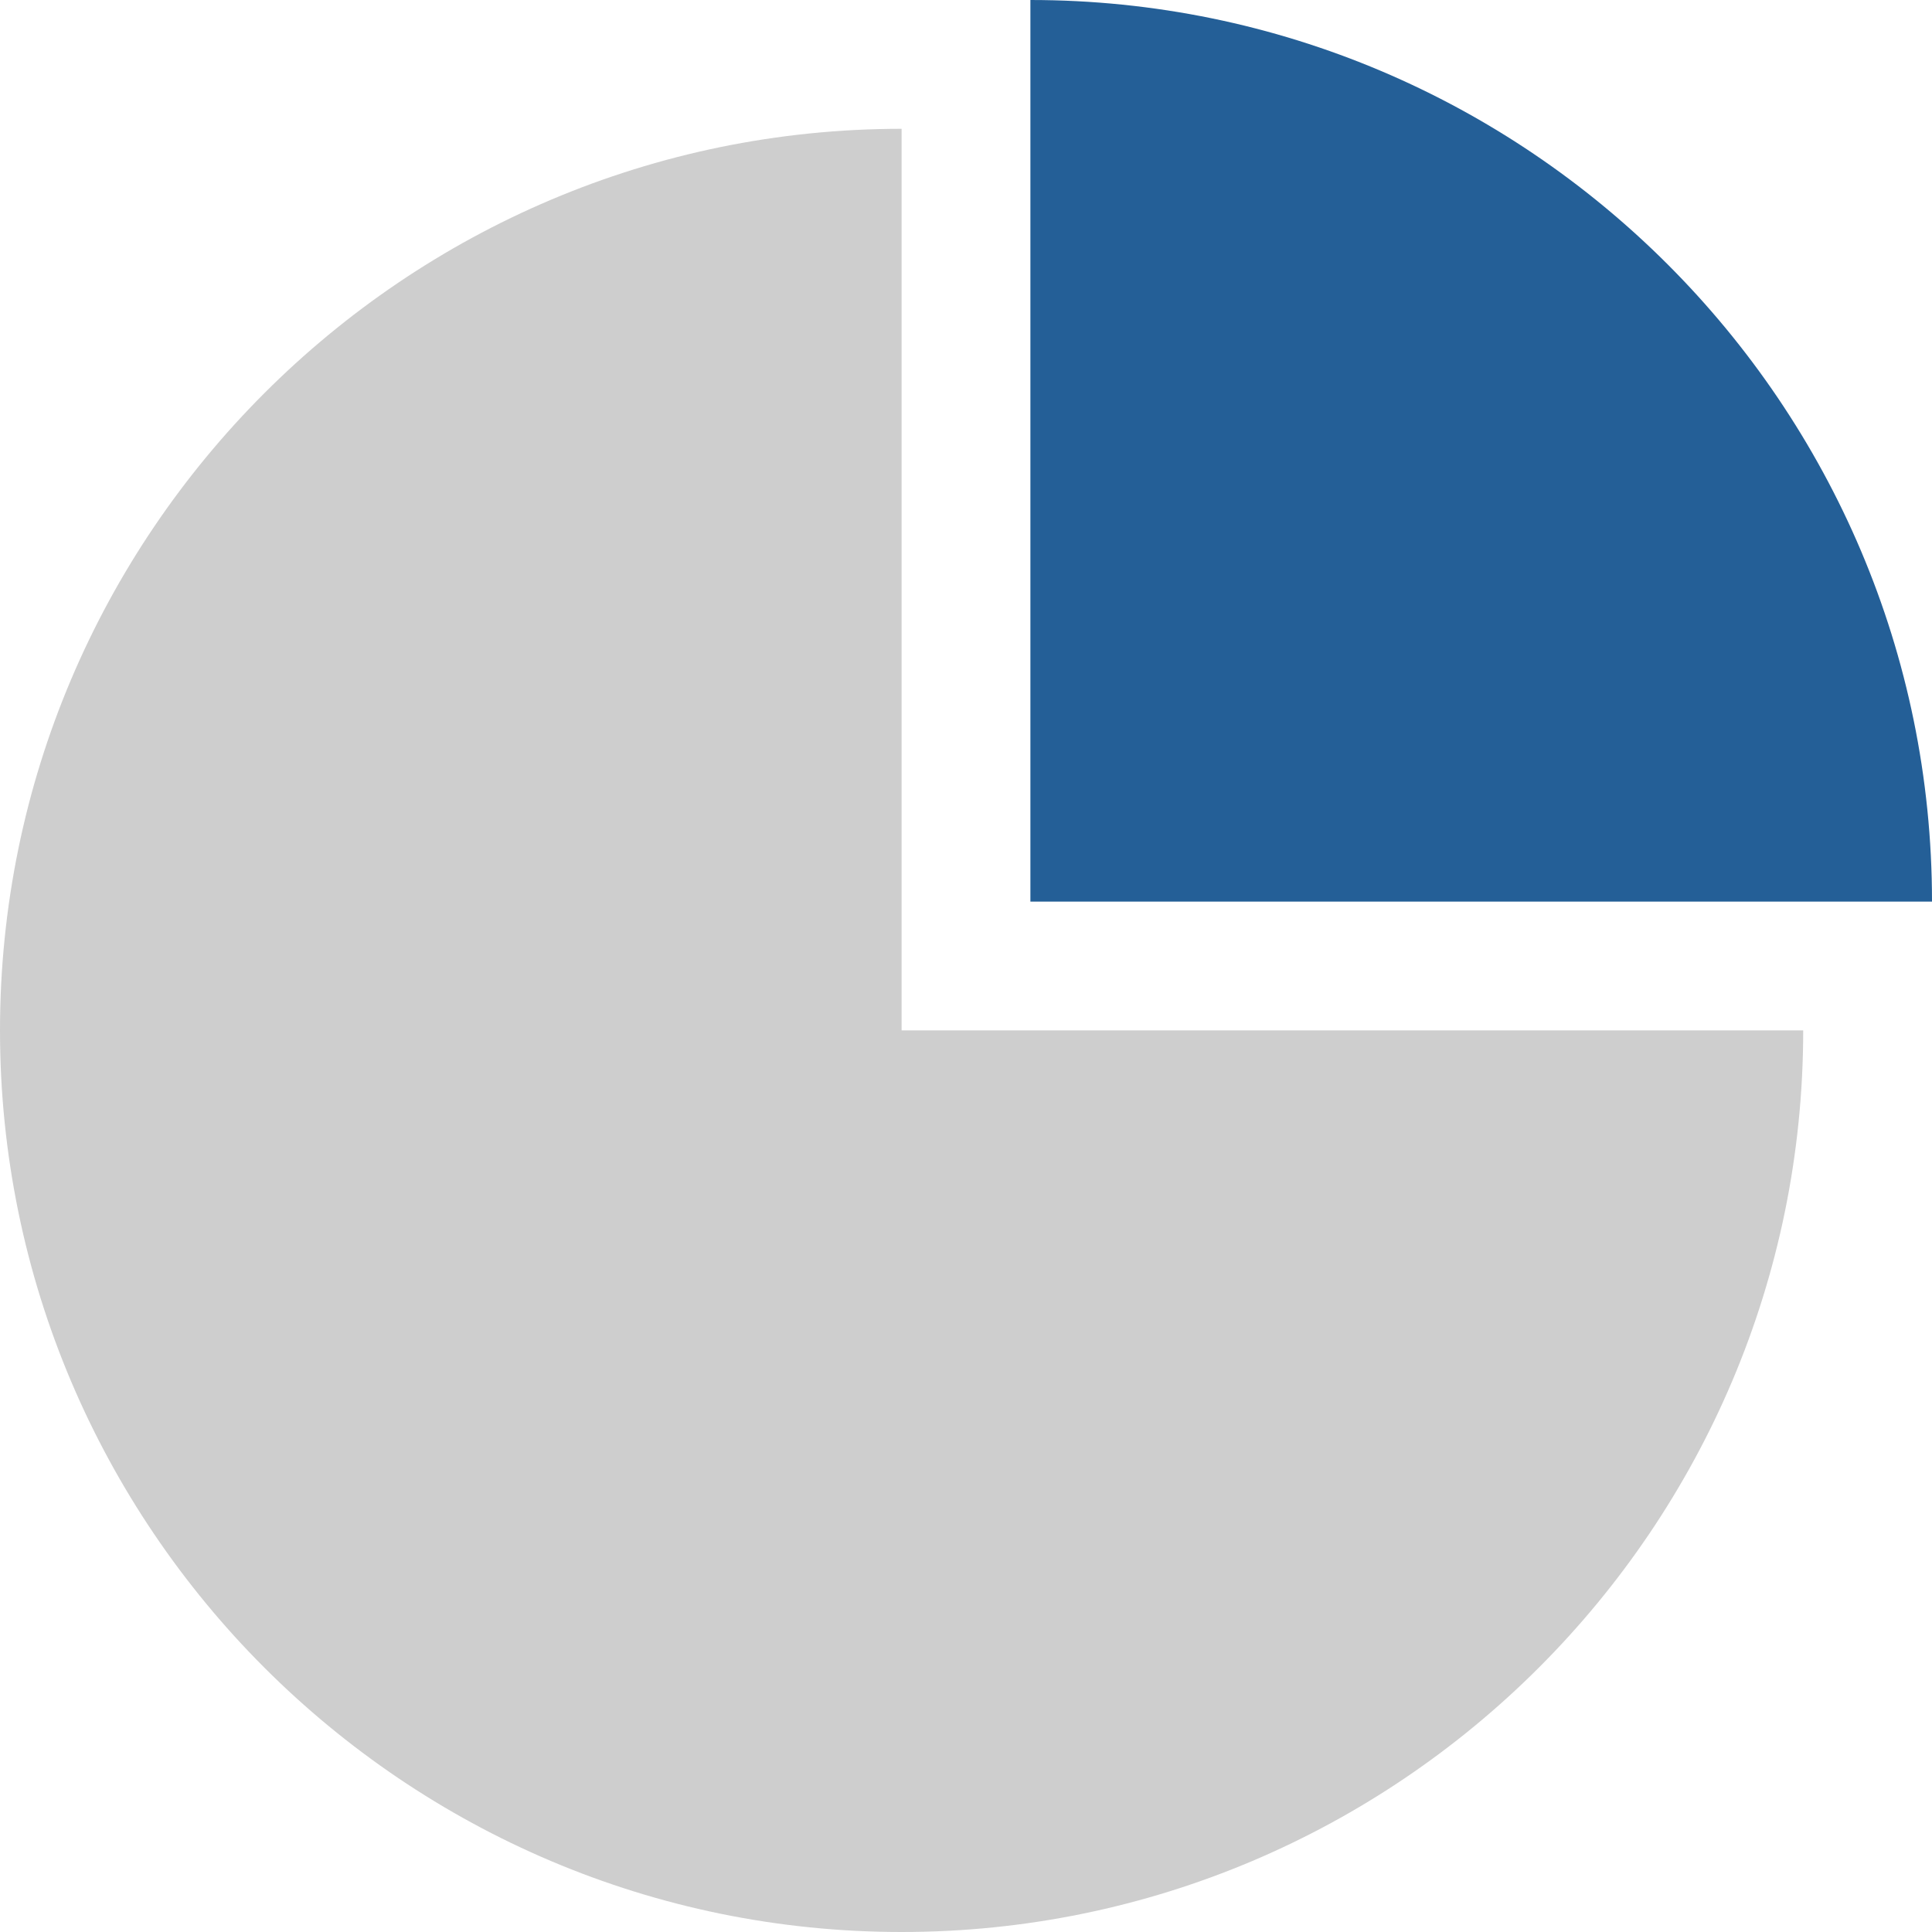 <?xml version="1.0" encoding="utf-8"?>
<!DOCTYPE svg PUBLIC "-//W3C//DTD SVG 1.1//EN" "http://www.w3.org/Graphics/SVG/1.1/DTD/svg11.dtd">
<svg version="1.1" id="Слой_1" xmlns="http://www.w3.org/2000/svg" xmlns:xlink="http://www.w3.org/1999/xlink" x="0px" y="0px"
	 viewBox="0 0 75 75" enable-background="new 0 0 75 75" xml:space="preserve">
<path fill="#CECECE" d="M35,5v35h35c0,19.3-15.7,35-35,35S0,59.3,0,40S15.7,5,35,5z"/>
<path fill="#245F97" d="M40,0v35l35,0C75,15.7,59.3,0,40,0z"/>
</svg>

